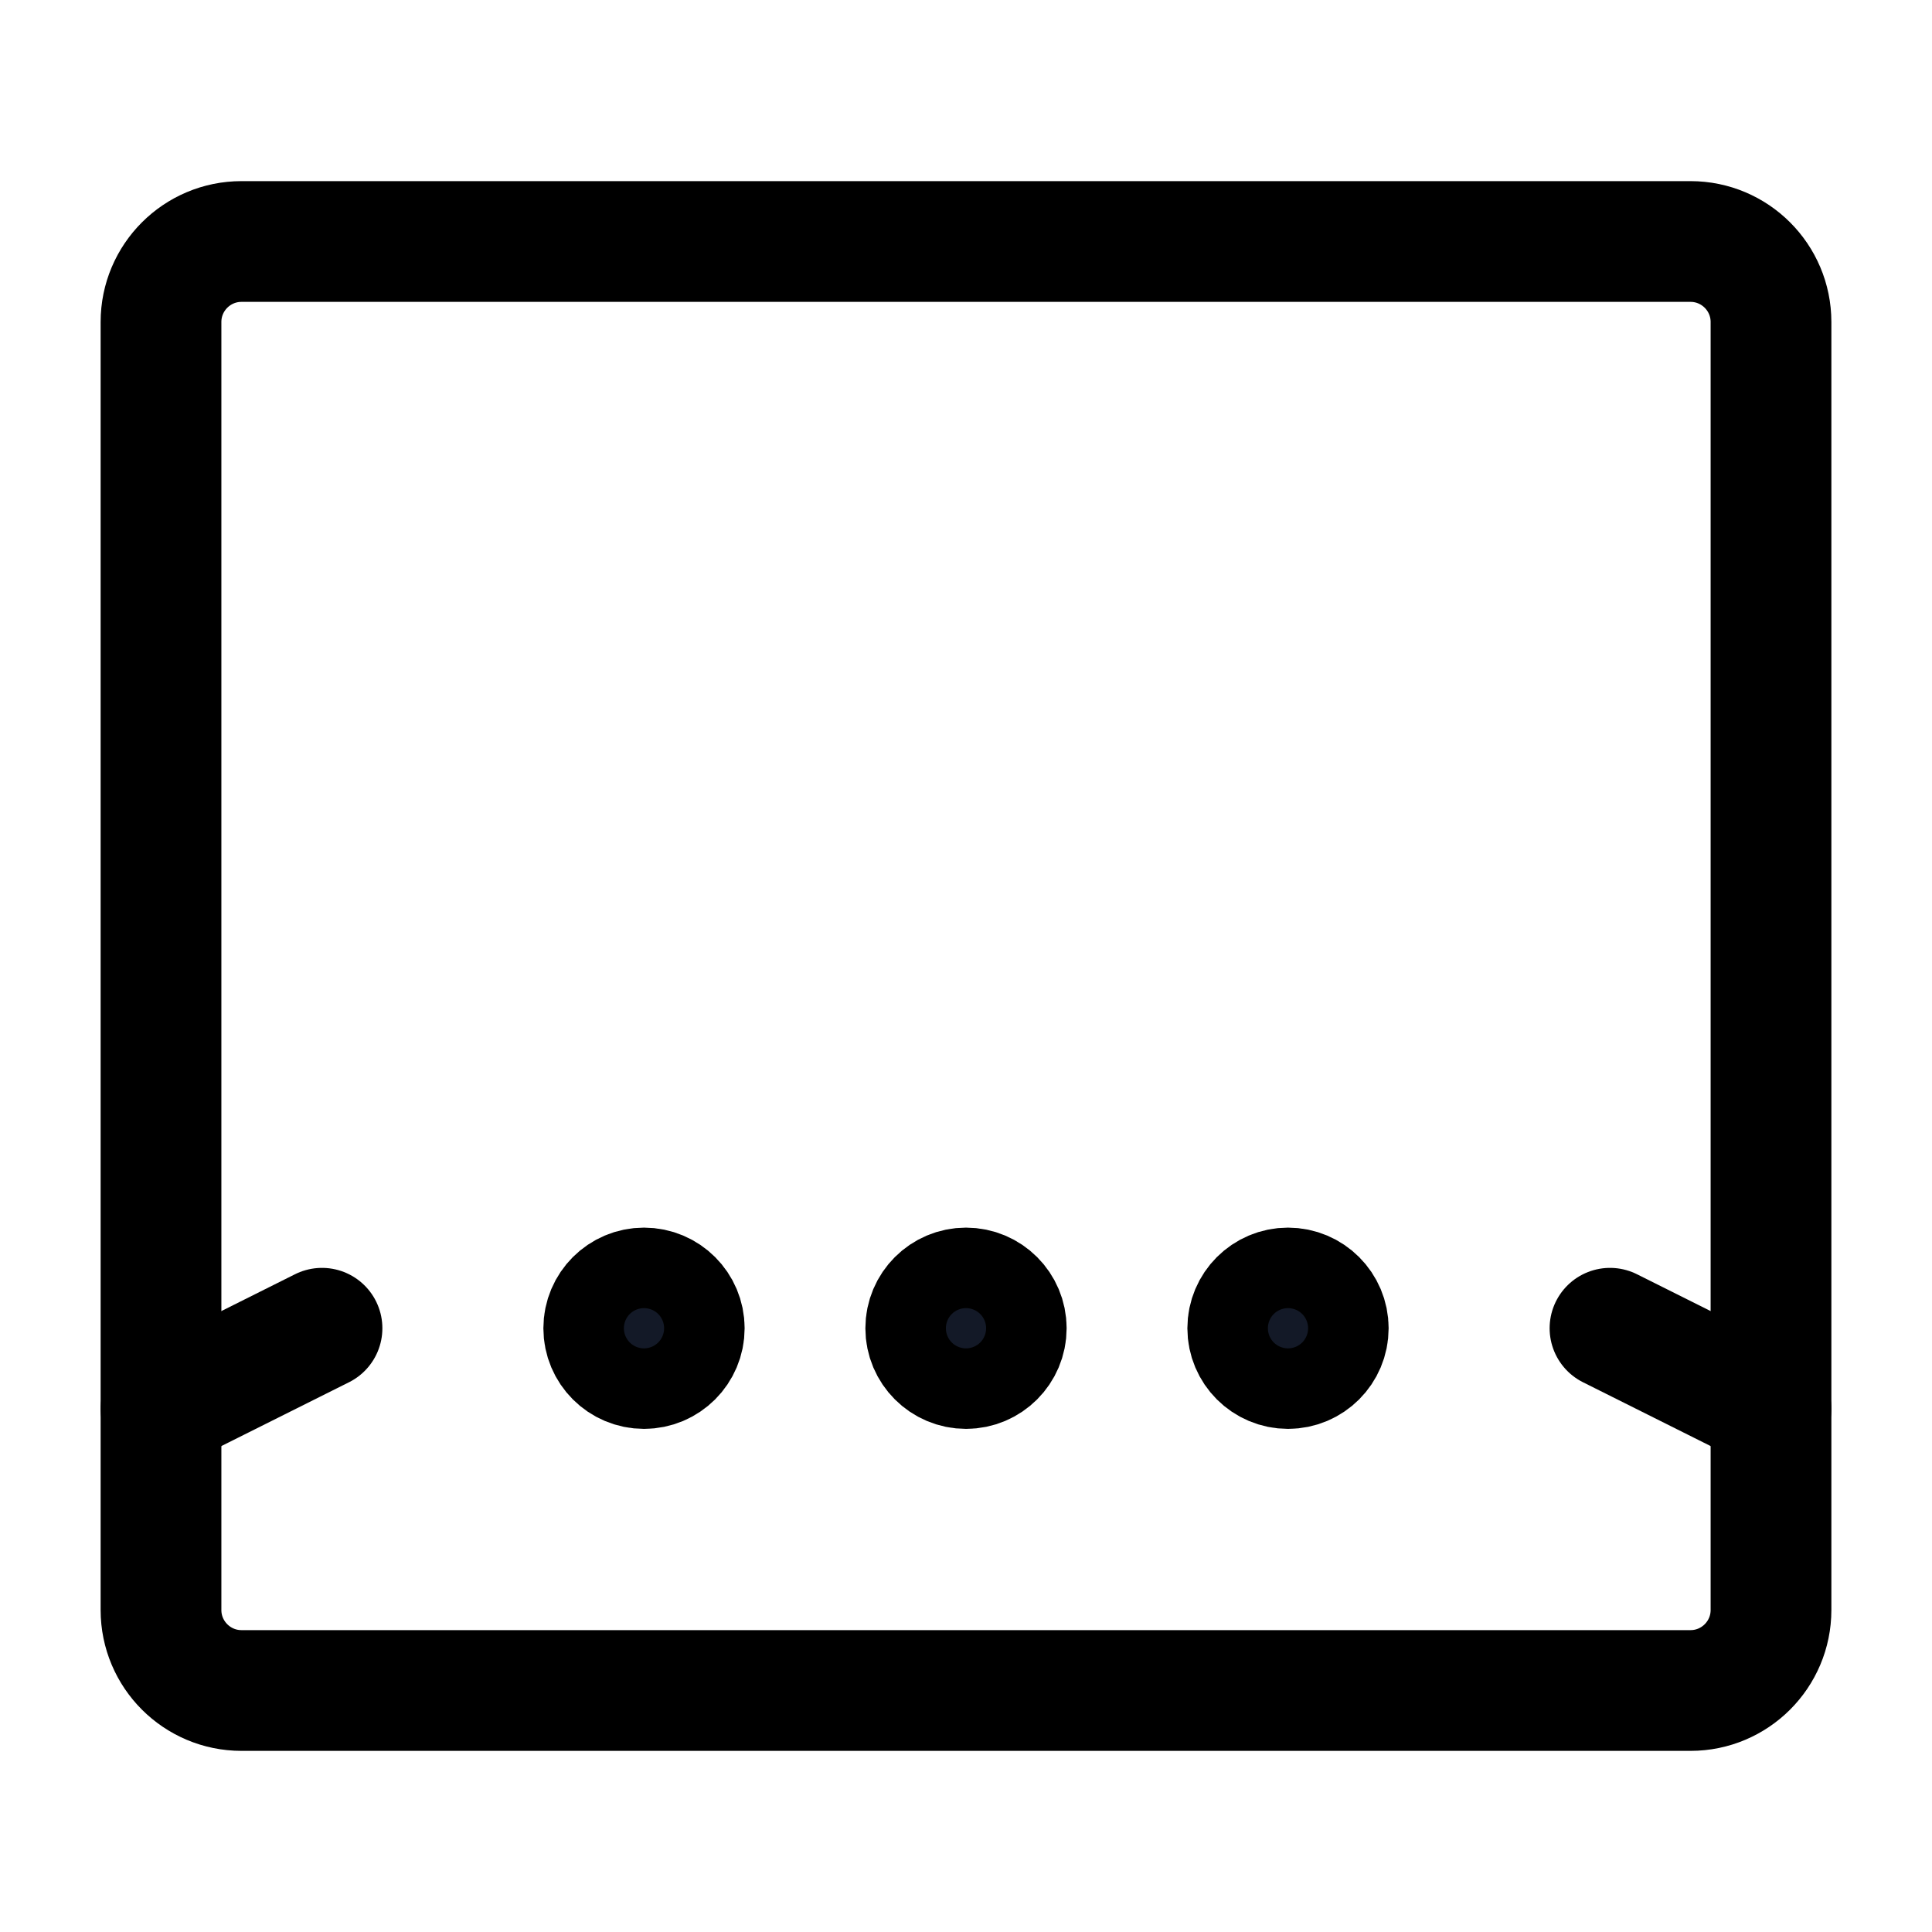 <svg width="24" height="24" viewBox="0 0 24 24" fill="none" xmlns="http://www.w3.org/2000/svg">
<path d="M8 17C7.724 17 7.5 16.776 7.5 16.5C7.5 16.224 7.724 16 8 16C8.276 16 8.5 16.224 8.5 16.5C8.5 16.776 8.276 17 8 17Z" fill="#131927" stroke="currentColor" stroke-width="1.5" stroke-linecap="round" stroke-linejoin="round"/>
<path d="M12 17C11.724 17 11.5 16.776 11.5 16.5C11.5 16.224 11.724 16 12 16C12.276 16 12.5 16.224 12.5 16.5C12.5 16.776 12.276 17 12 17Z" fill="#131927" stroke="currentColor" stroke-width="1.5" stroke-linecap="round" stroke-linejoin="round"/>
<path d="M16 17C15.724 17 15.5 16.776 15.5 16.5C15.5 16.224 15.724 16 16 16C16.276 16 16.5 16.224 16.5 16.5C16.5 16.776 16.276 17 16 17Z" fill="#131927" stroke="currentColor" stroke-width="1.5" stroke-linecap="round" stroke-linejoin="round"/>
<path d="M21 21H3C2.448 21 2 20.552 2 20L2 4C2 3.448 2.448 3 3 3H21C21.552 3 22 3.448 22 4V20C22 20.552 21.552 21 21 21Z" stroke="currentColor" stroke-width="1.5" stroke-linecap="round" stroke-linejoin="round"/>
<path d="M2 17.5L4 16.5" stroke="currentColor" stroke-width="1.5" stroke-linecap="round" stroke-linejoin="round"/>
<path d="M22 17.5L20 16.5" stroke="currentColor" stroke-width="1.5" stroke-linecap="round" stroke-linejoin="round"/>
</svg>

